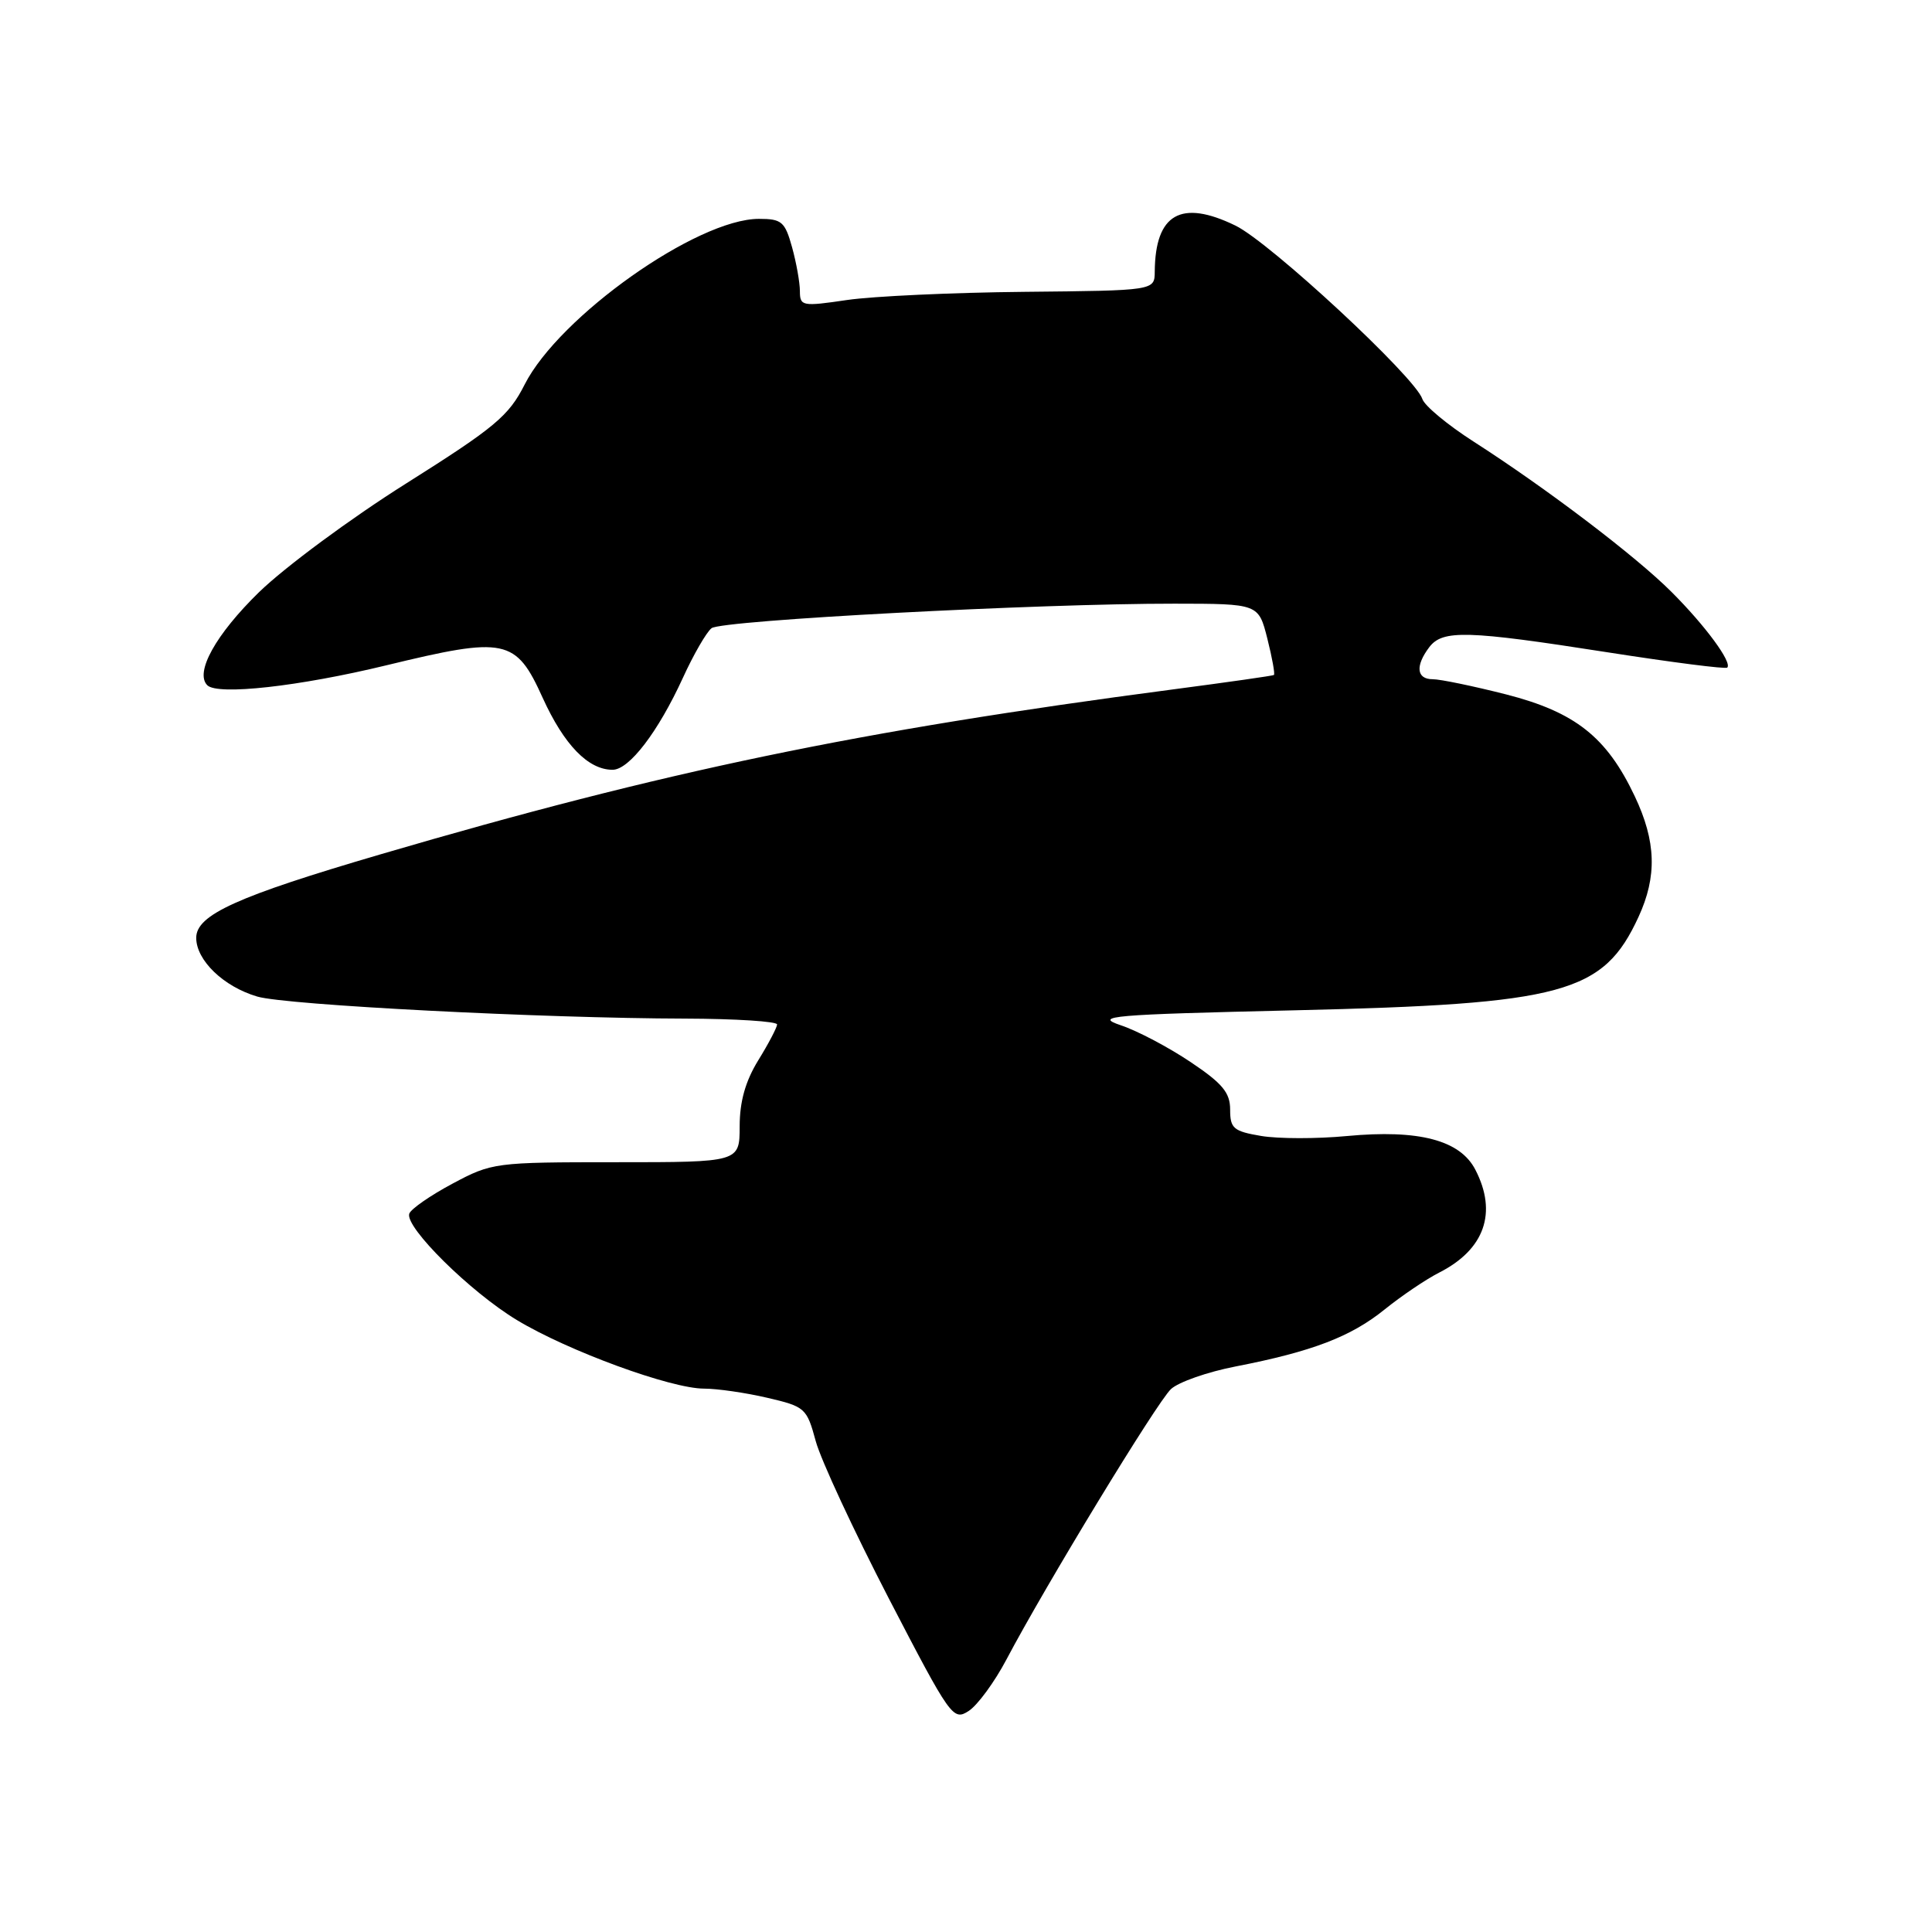 <?xml version="1.0" encoding="UTF-8" standalone="no"?>
<!DOCTYPE svg PUBLIC "-//W3C//DTD SVG 1.1//EN" "http://www.w3.org/Graphics/SVG/1.1/DTD/svg11.dtd" >
<svg xmlns="http://www.w3.org/2000/svg" xmlns:xlink="http://www.w3.org/1999/xlink" version="1.1" viewBox="0 0 256 256">
 <g >
 <path fill="currentColor"
d=" M 133.35 219.91 C 138.55 210.05 153.31 185.79 155.16 184.06 C 156.16 183.13 160.02 181.78 163.74 181.06 C 173.87 179.09 179.01 177.12 183.47 173.51 C 185.69 171.72 188.94 169.52 190.69 168.63 C 196.72 165.57 198.44 160.68 195.49 154.99 C 193.47 151.07 188.00 149.64 178.48 150.53 C 174.49 150.91 169.37 150.90 167.11 150.52 C 163.44 149.90 163.00 149.52 163.00 147.03 C 163.00 144.78 161.99 143.56 157.75 140.72 C 154.86 138.78 150.70 136.58 148.50 135.85 C 144.89 134.63 147.11 134.44 171.58 133.87 C 207.23 133.04 212.44 131.63 217.11 121.50 C 219.59 116.12 219.45 111.49 216.61 105.50 C 212.90 97.66 208.73 94.36 199.56 92.01 C 195.22 90.91 190.85 90.00 189.84 90.00 C 187.69 90.00 187.51 88.23 189.39 85.75 C 191.16 83.43 194.38 83.52 212.99 86.43 C 221.51 87.76 228.66 88.68 228.87 88.46 C 229.55 87.78 225.96 82.90 221.47 78.42 C 216.74 73.69 204.92 64.71 195.24 58.50 C 191.81 56.30 188.76 53.77 188.47 52.87 C 187.53 49.97 168.29 32.12 163.70 29.89 C 156.49 26.38 153.07 28.33 153.01 36.00 C 152.99 38.50 152.99 38.50 135.74 38.67 C 126.26 38.76 115.69 39.25 112.25 39.75 C 106.29 40.63 106.00 40.57 105.99 38.58 C 105.99 37.44 105.52 34.81 104.95 32.75 C 104.01 29.37 103.58 29.00 100.56 29.00 C 92.37 29.00 74.10 41.93 69.52 50.95 C 67.41 55.12 65.59 56.64 53.82 64.06 C 46.49 68.67 37.72 75.16 34.32 78.47 C 28.59 84.06 25.78 89.12 27.47 90.80 C 28.84 92.16 39.63 90.96 51.18 88.16 C 67.01 84.32 68.35 84.60 71.91 92.47 C 74.75 98.71 77.94 102.00 81.17 102.00 C 83.37 102.00 87.20 96.99 90.49 89.81 C 91.90 86.72 93.61 83.77 94.28 83.24 C 95.60 82.19 137.57 79.97 155.63 79.99 C 166.76 80.00 166.76 80.00 167.93 84.62 C 168.57 87.16 168.96 89.33 168.80 89.44 C 168.63 89.55 162.65 90.40 155.50 91.34 C 113.64 96.84 88.09 102.16 50.50 113.18 C 31.36 118.79 26.00 121.22 26.00 124.27 C 26.00 127.25 29.63 130.74 34.09 132.05 C 37.91 133.18 71.99 134.93 90.75 134.97 C 97.49 134.99 102.99 135.34 102.97 135.75 C 102.95 136.16 101.83 138.30 100.47 140.50 C 98.77 143.27 98.01 145.96 98.01 149.25 C 98.00 154.00 98.00 154.00 81.64 154.00 C 65.56 154.00 65.18 154.05 59.94 156.85 C 57.00 158.42 54.43 160.21 54.23 160.82 C 53.63 162.60 62.33 171.20 68.50 174.92 C 75.27 179.01 88.90 184.00 93.29 184.00 C 95.02 184.00 98.79 184.54 101.65 185.21 C 106.68 186.38 106.90 186.57 108.09 190.96 C 108.77 193.46 113.13 202.83 117.77 211.80 C 125.96 227.58 126.29 228.05 128.36 226.71 C 129.54 225.94 131.78 222.88 133.35 219.91 Z "/>
</g>
</svg>